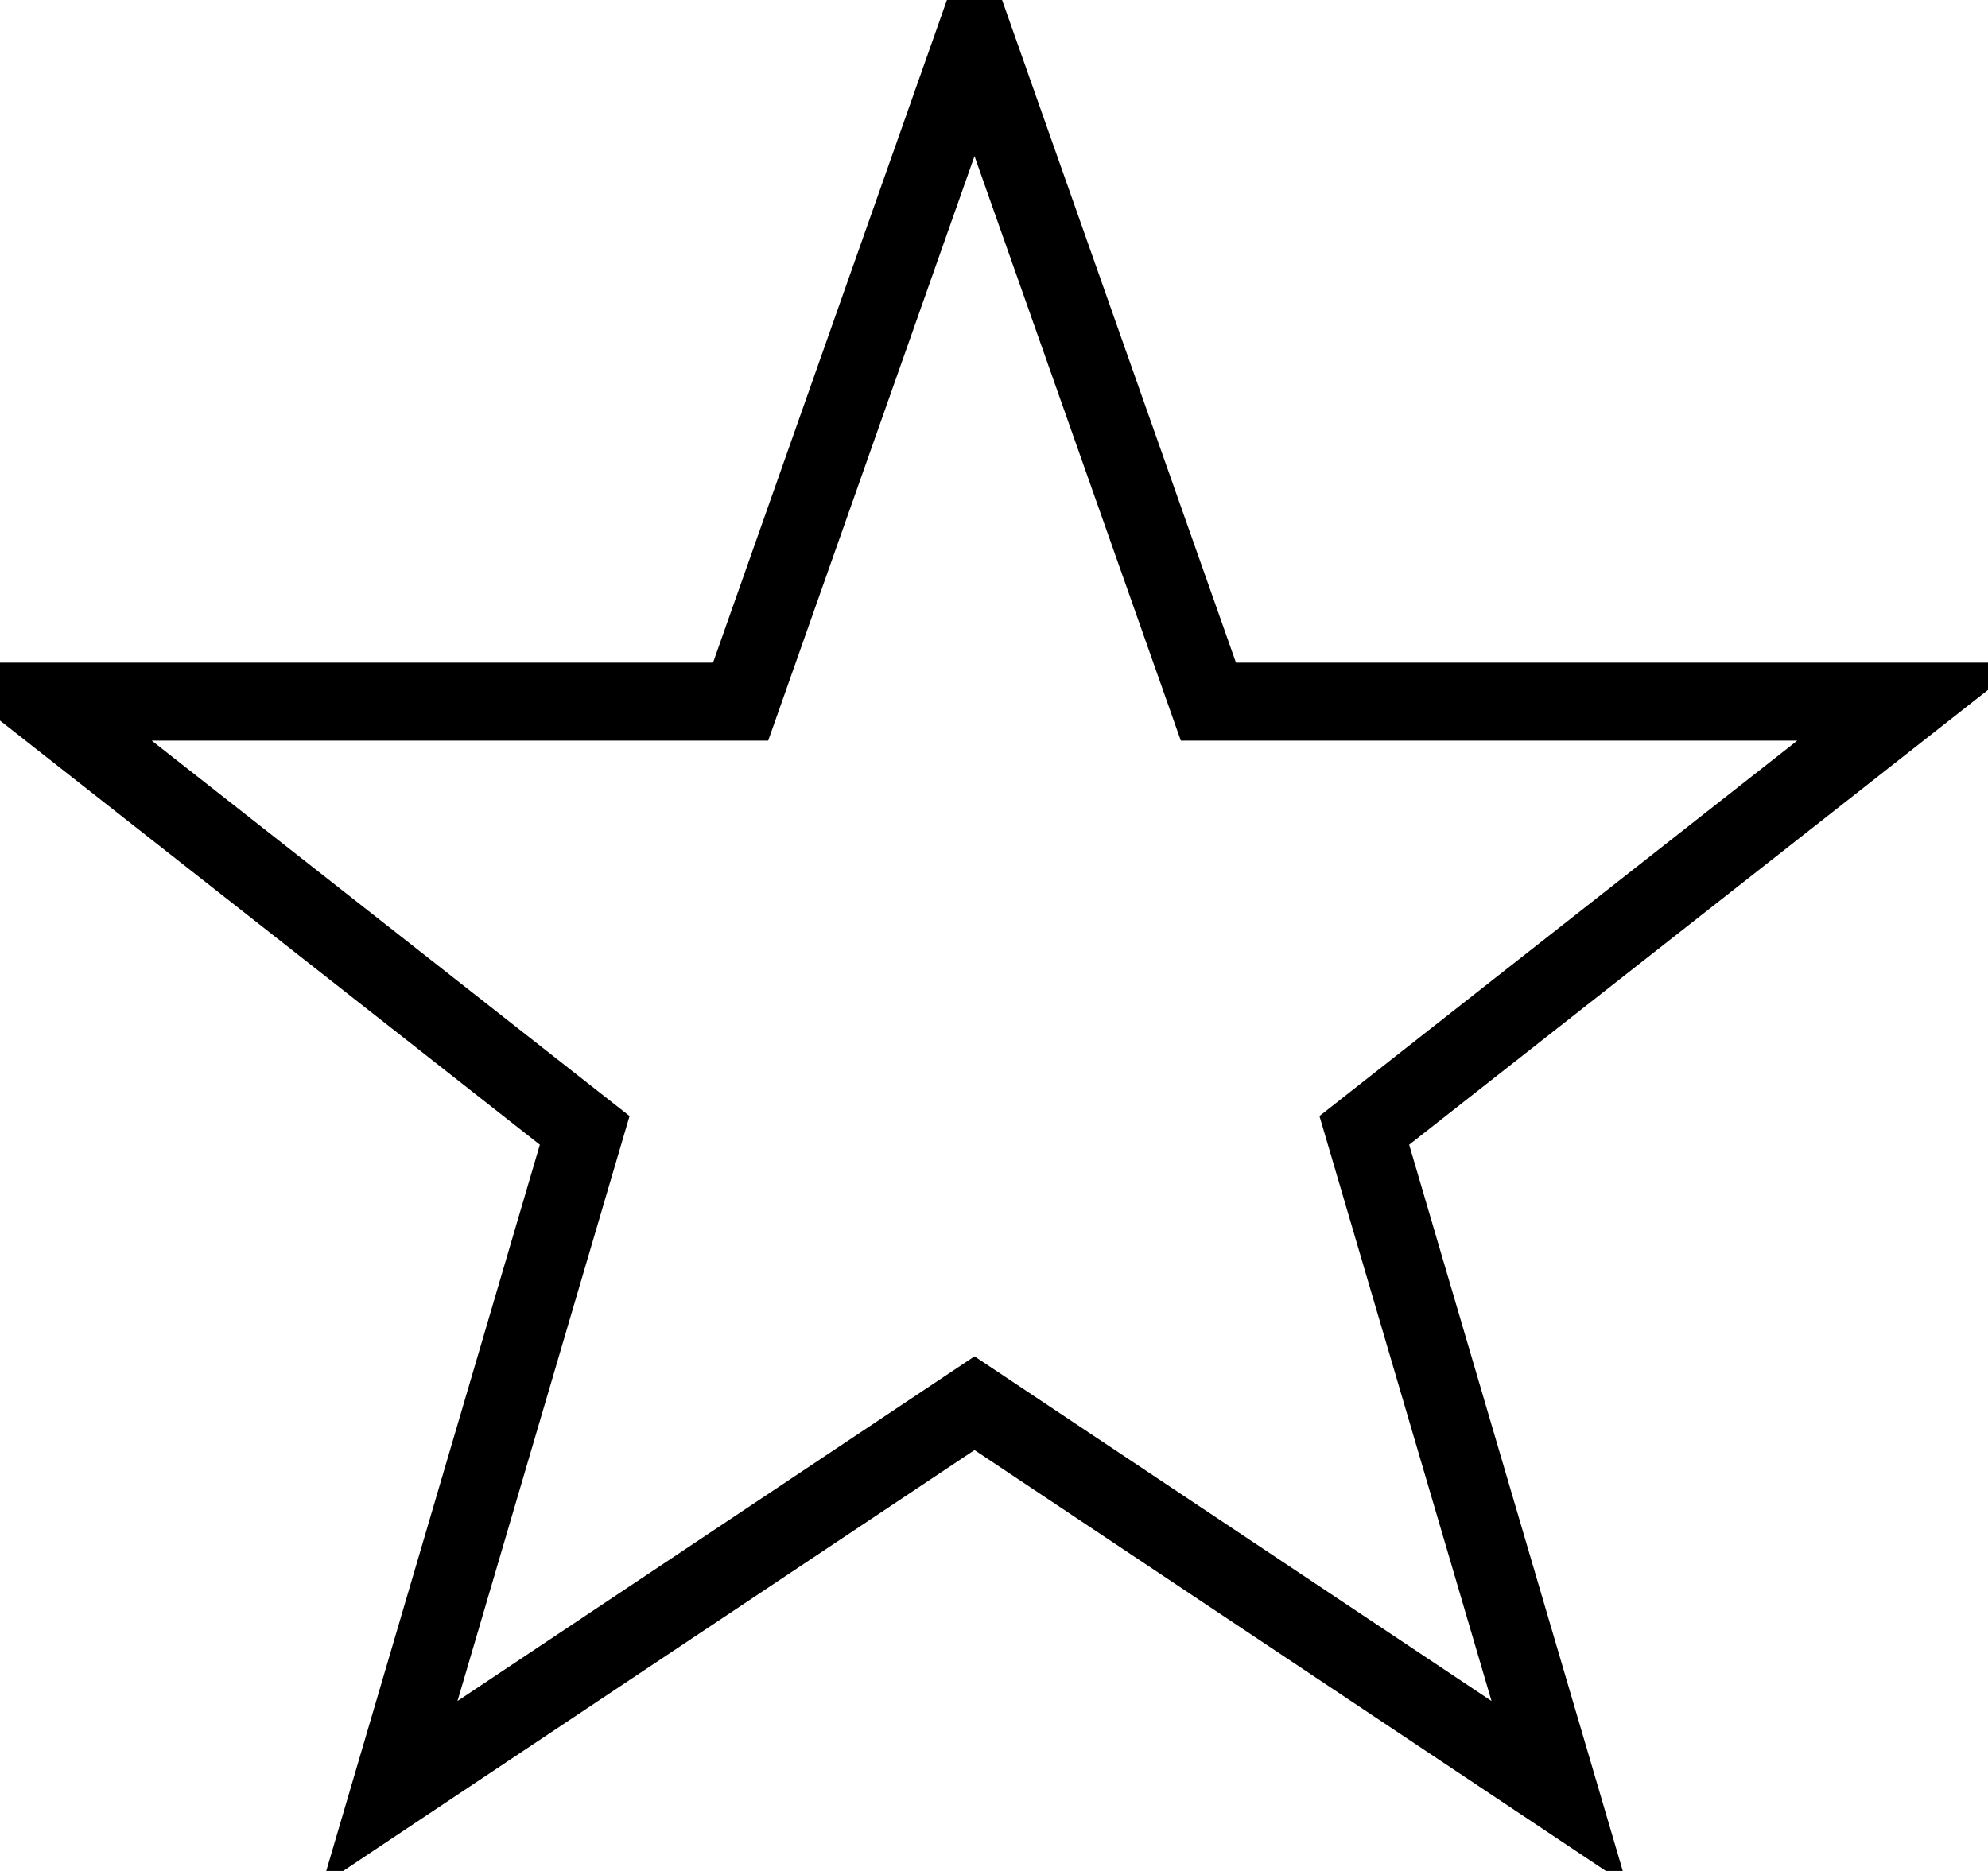 <svg xmlns="http://www.w3.org/2000/svg" width="255" height="240" viewBox="0 0 51 48">
  <title>Five Pointed Star</title>
  <path fill="none" stroke="black" stroke-width="2" d="m25,1 6,17h18l-14,11 5,17-15-10-15,10 5-17-14-11h18z"/>
  </svg>
